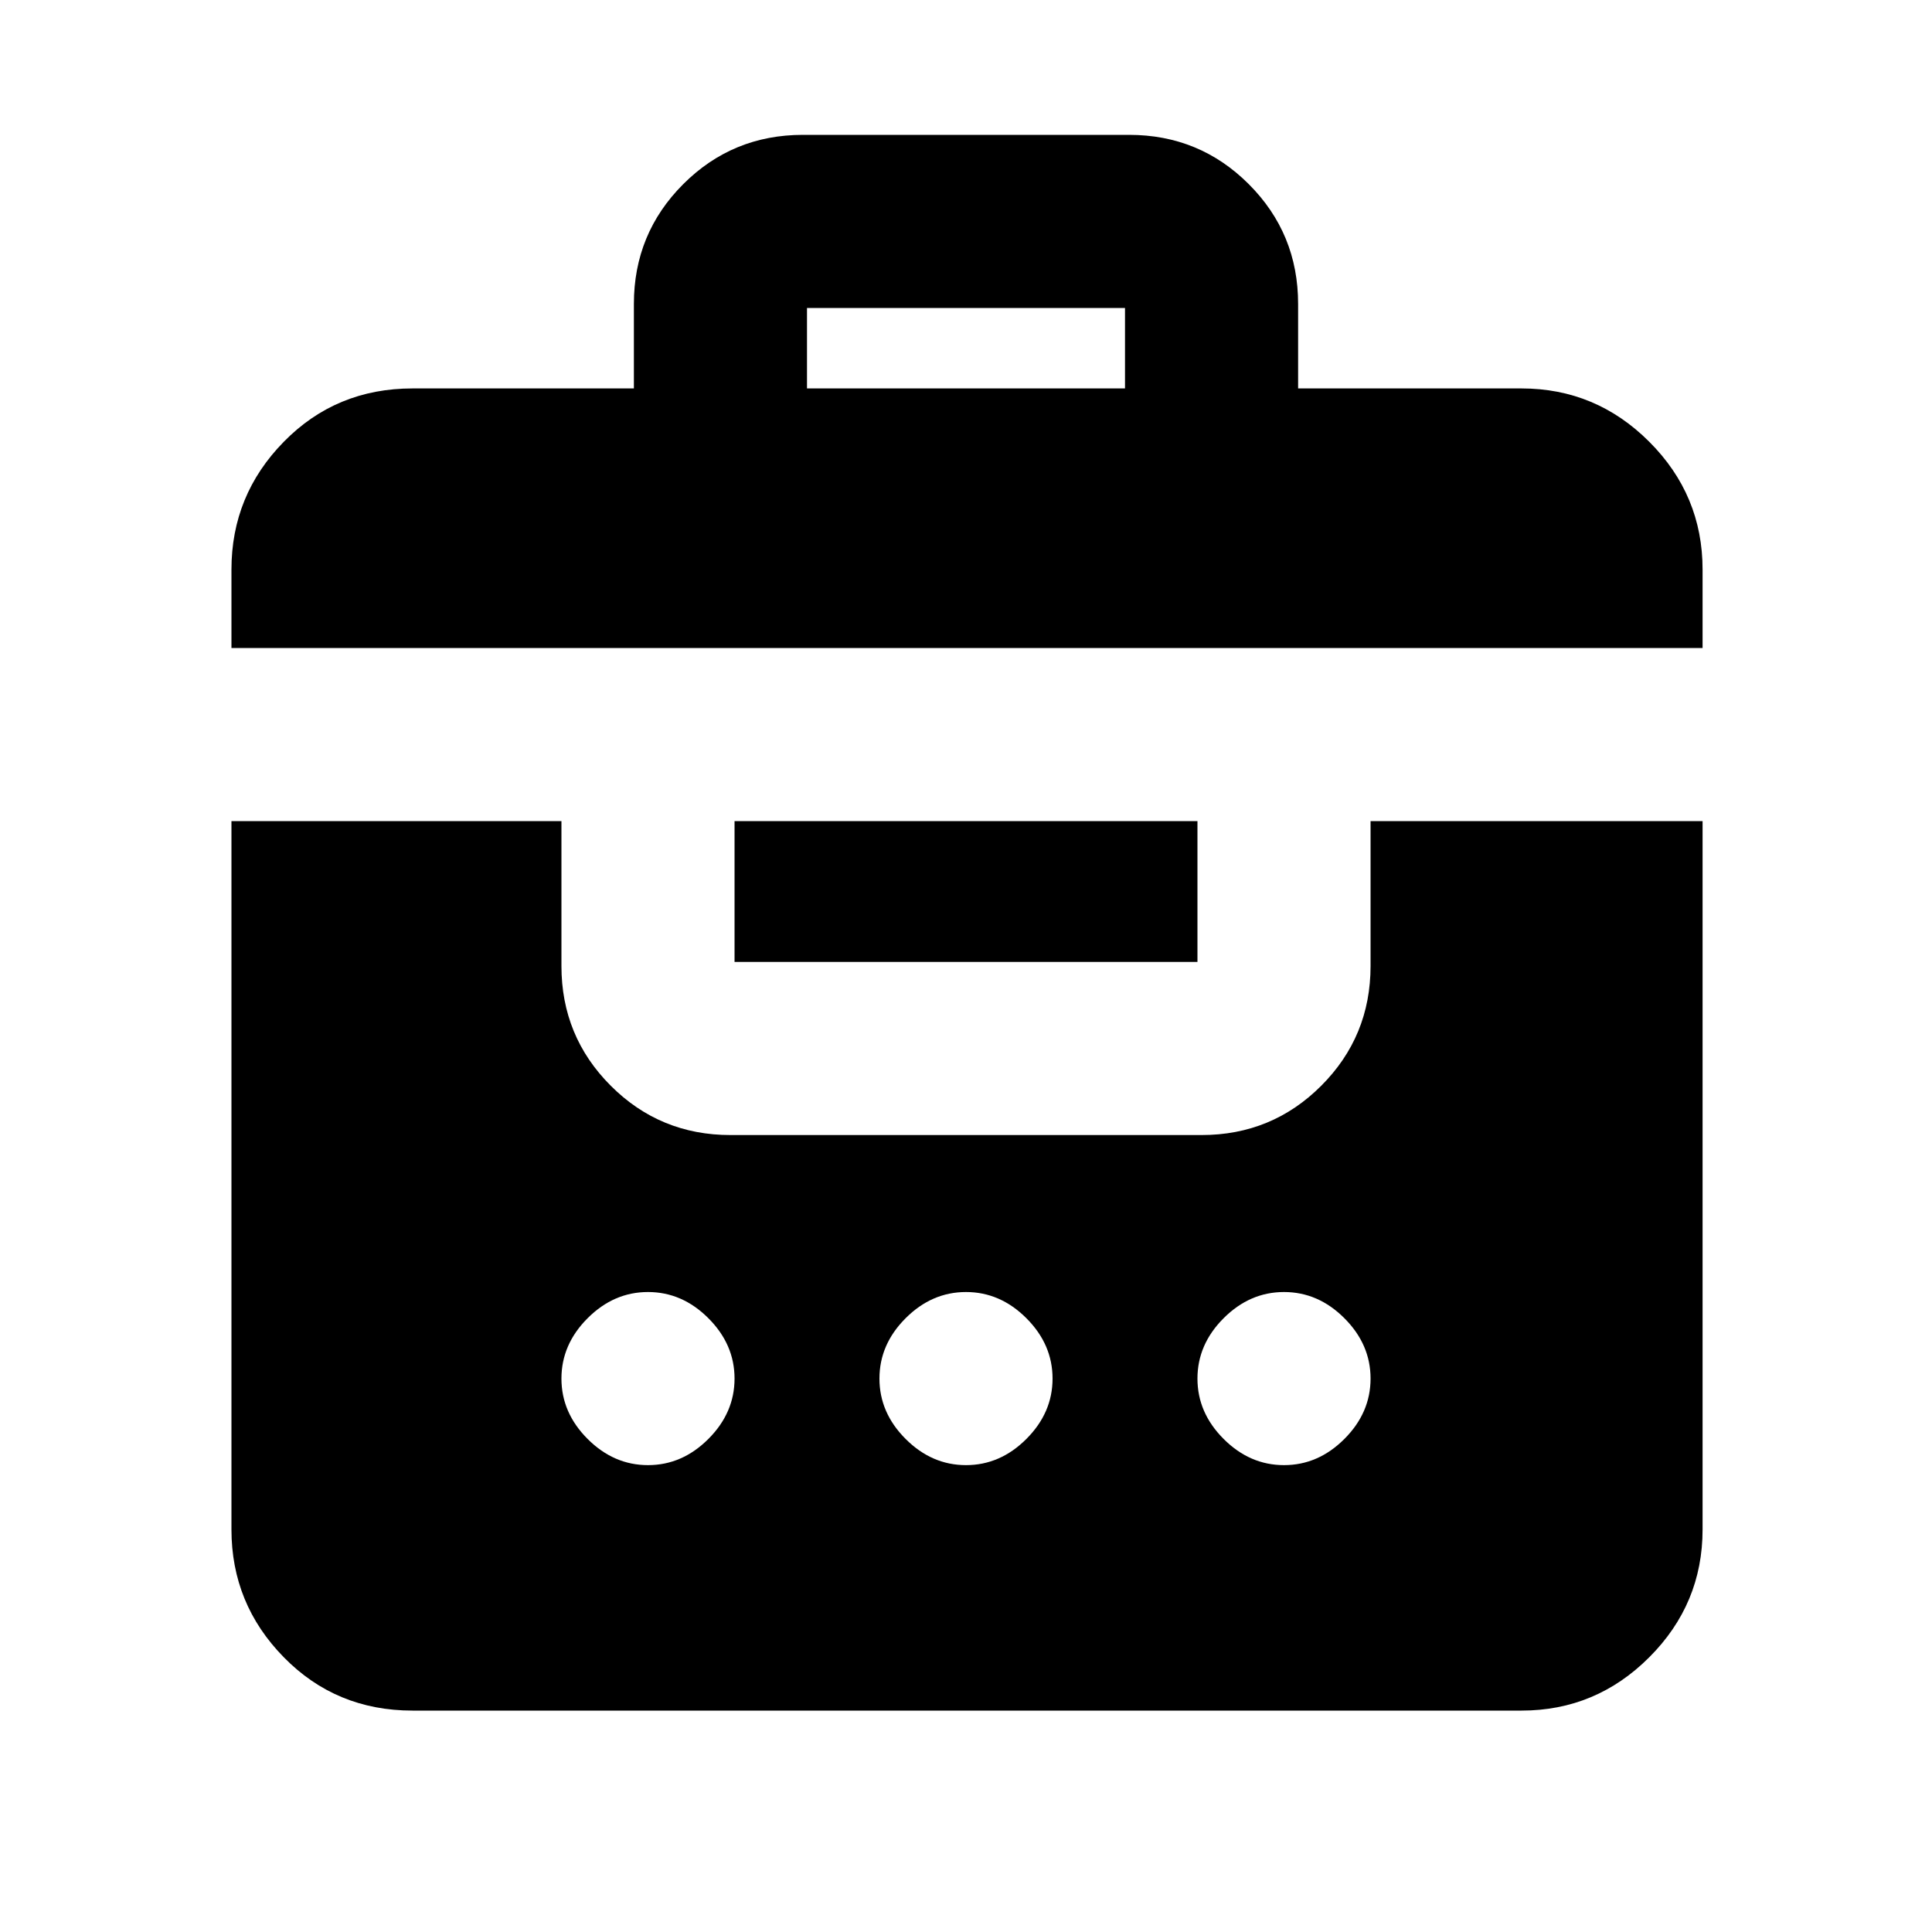 <svg xmlns="http://www.w3.org/2000/svg" height="20" width="20"><path d="M2.396 6.708v-.812q0-.771.542-1.323.541-.552 1.333-.552h2.291v-.875q0-.729.511-1.24.51-.51 1.239-.51h3.376q.729 0 1.239.51.511.511.511 1.24v.875h2.312q.771 0 1.323.552.552.552.552 1.323v.812Zm5.958-2.687h3.292v-.833H8.354ZM4.271 17.708q-.792 0-1.333-.552-.542-.552-.542-1.323V8.5h3.416V10q0 .729.511 1.24.51.51 1.239.51h4.876q.729 0 1.239-.51.511-.511.511-1.24V8.5h3.437v7.333q0 .771-.552 1.323-.552.552-1.323.552ZM7.604 8.5h4.792v1.458H7.604Zm-.896 4.875q-.354 0-.625.271t-.271.625q0 .354.271.625t.625.271q.354 0 .625-.271t.271-.625q0-.354-.271-.625t-.625-.271Zm3.292 0q-.354 0-.625.271t-.271.625q0 .354.271.625t.625.271q.354 0 .625-.271t.271-.625q0-.354-.271-.625T10 13.375Zm3.292 0q-.354 0-.625.271t-.271.625q0 .354.271.625t.625.271q.354 0 .625-.271t.271-.625q0-.354-.271-.625t-.625-.271Z"/></svg>